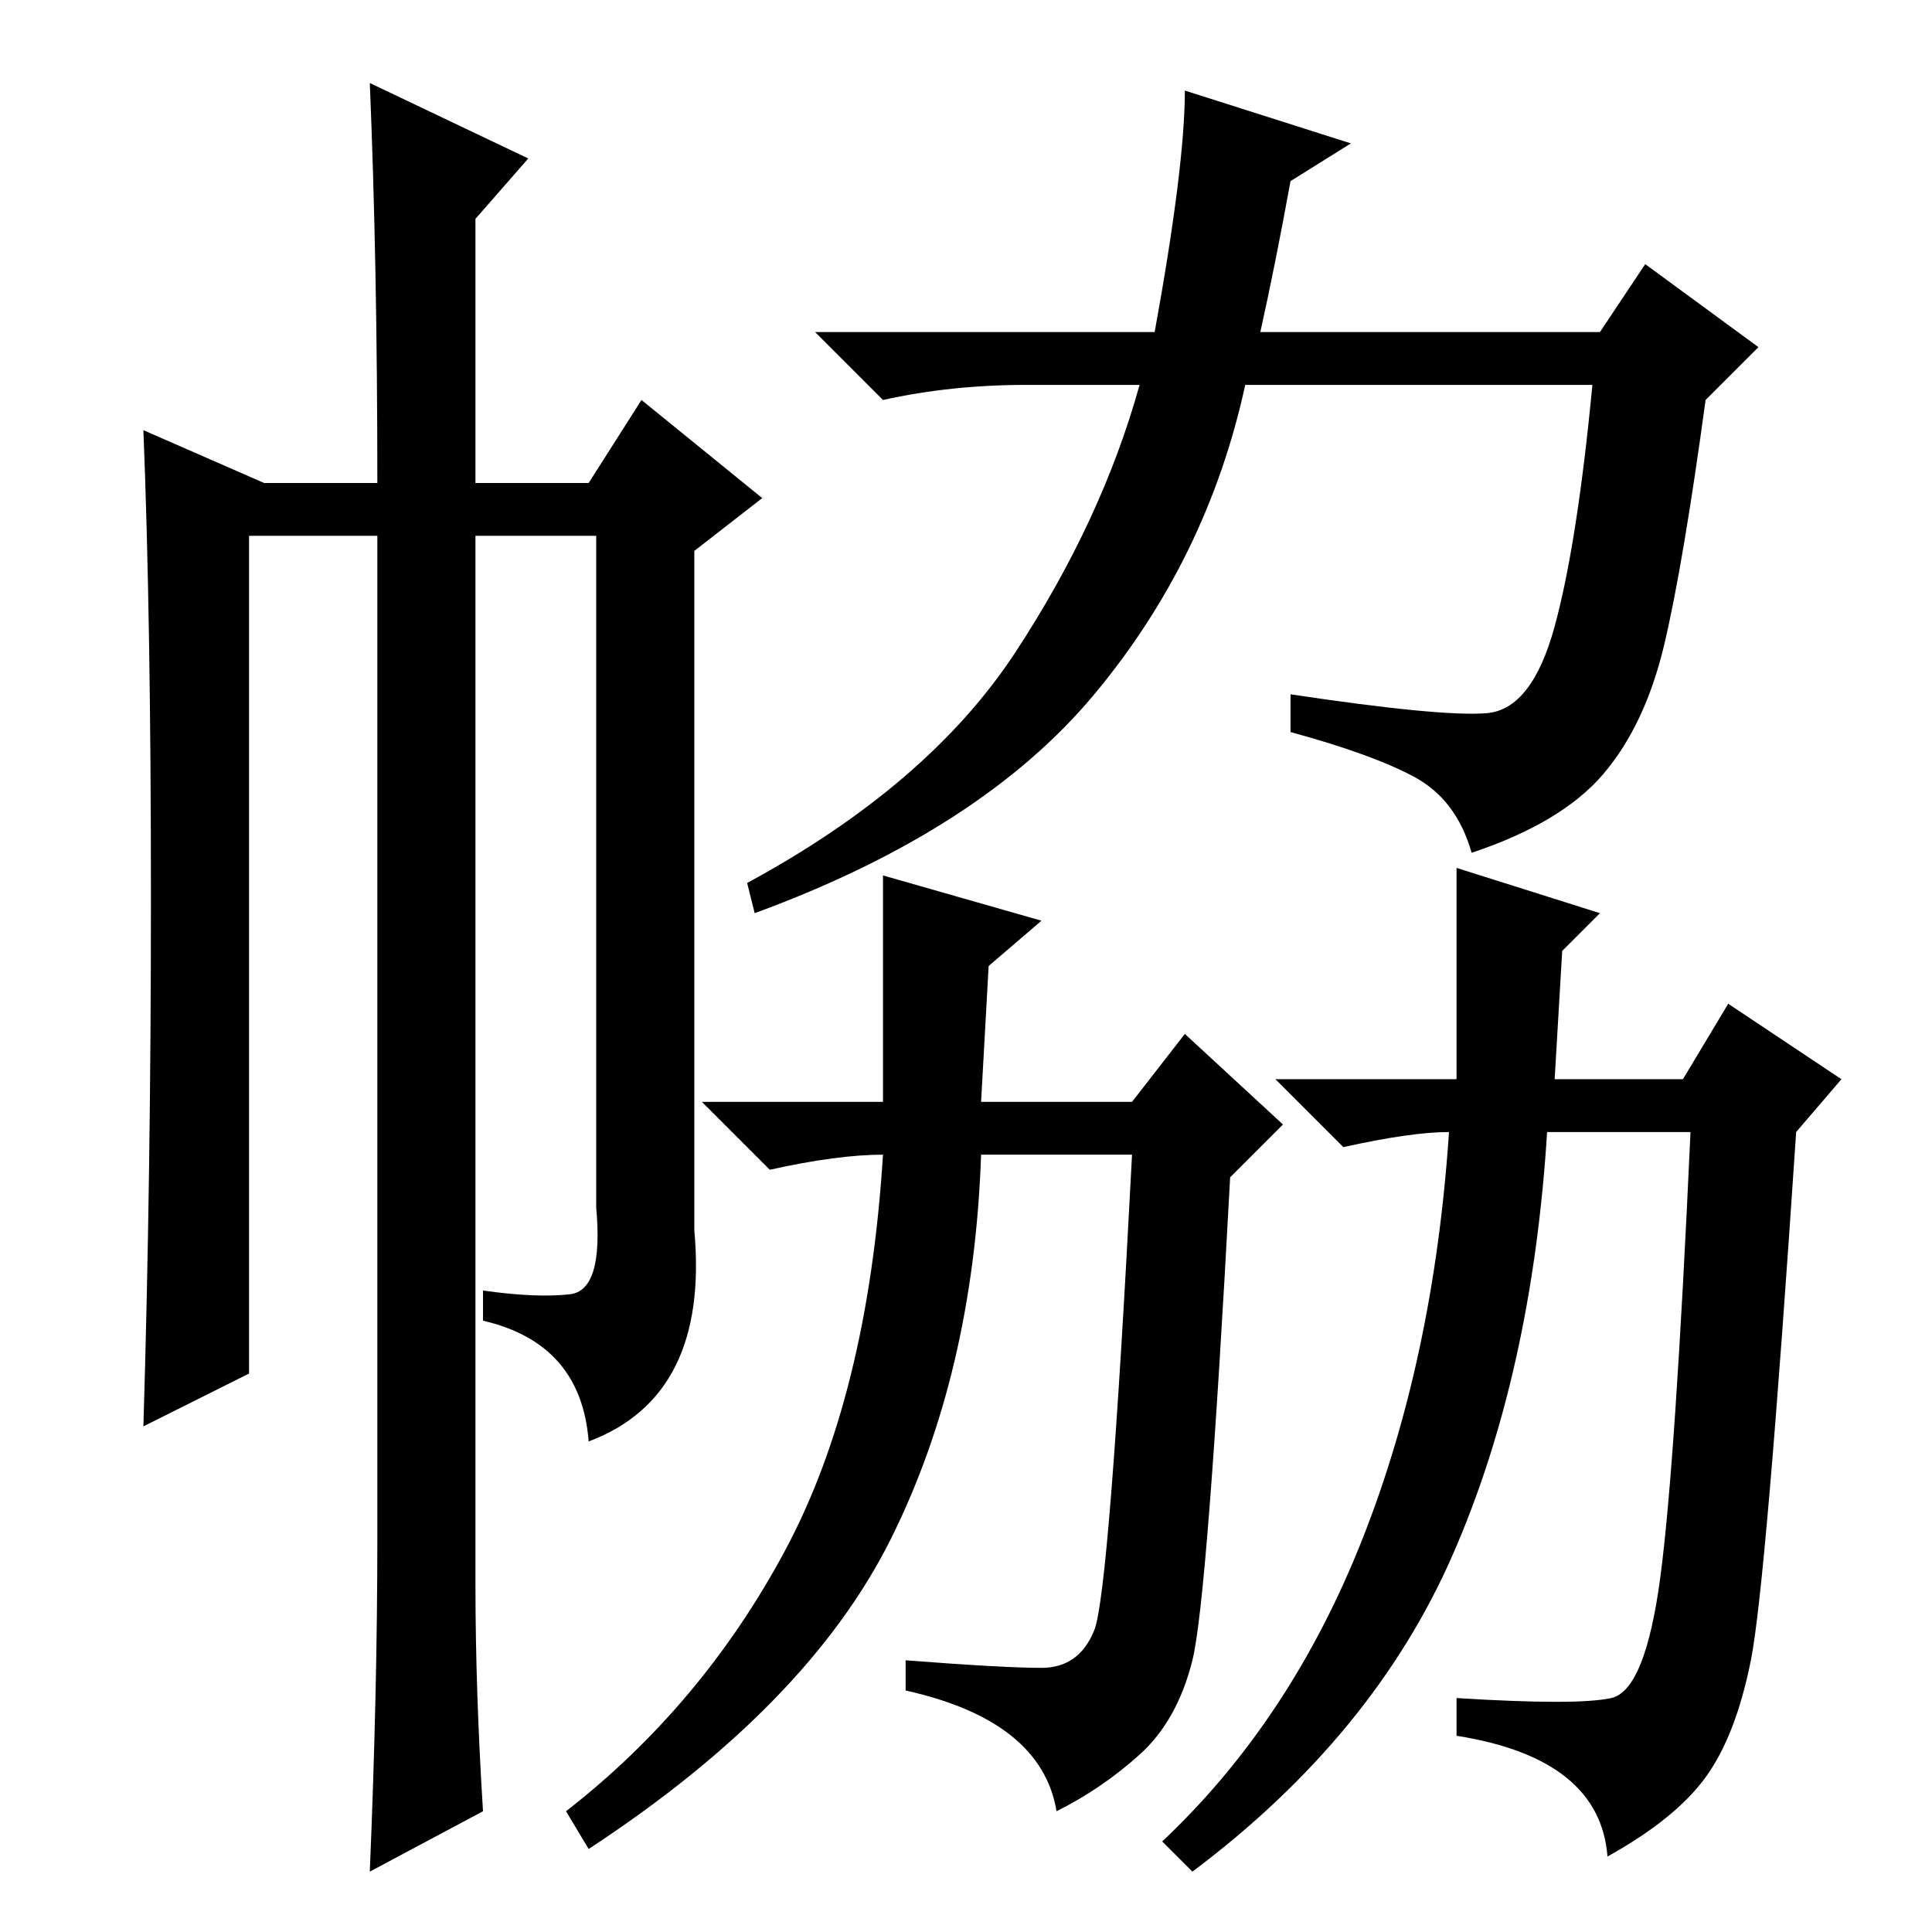 <?xml version="1.0" standalone="no"?>
<!DOCTYPE svg PUBLIC "-//W3C//DTD SVG 1.1//EN" "http://www.w3.org/Graphics/SVG/1.1/DTD/svg11.dtd" >
<svg xmlns="http://www.w3.org/2000/svg" xmlns:xlink="http://www.w3.org/1999/xlink" version="1.1" viewBox="0 -36 256 256">
  <g transform="matrix(1 0 0 -1 0 220)">
   <path fill="currentColor"
d="M167 212h45l6 9l15 -11l-7 -7q-3 -22 -5.5 -32.5t-8 -17t-17.5 -10.5q-2 7 -7.5 10t-16.5 6v5q20 -3 26 -2.5t9 11.5t5 32h-46q-5 -23 -20 -41t-45 -29l-1 4q24 13 35.5 30.5t16.5 35.5h-15q-10 0 -19 -2l-9 9h45q4 22 4 32l22 -7l-8 -5q-2 -11 -4 -20zM158 36
q-2 -8 -7 -12.5t-11 -7.5q-2 12 -20 16v4q13 -1 18 -1t7 5t5 63h-20q-1 -29 -12 -51t-40 -41l-3 5q18 14 29 34.5t13 52.5q-6 0 -15 -2l-9 9h24v30l21 -6l-7 -6l-1 -18h20l7 9l13 -12l-7 -7q-3 -56 -5 -64zM193 141l19 -6l-5 -5l-1 -17h17l6 10l15 -10l-6 -7q-4 -60 -6 -70
t-6 -15.5t-13 -10.5q-1 13 -20 16v5q16 -1 20.5 0t6.5 16t4 59h-19q-2 -32 -12.5 -56t-34.5 -42l-4 4q17 16 26.5 40t11.5 54q-5 0 -14 -2l-9 9h24v28zM49 245l21 -10l-7 -8v-35h15l7 11l16 -13l-9 -7v-90q2 -22 -14 -28q-1 13 -14 16v4q7 -1 11.5 -0.5t3.5 11.5v89h-16
v-139q0 -14 1 -30l-15 -8q1 24 1 44v133h-17v-111l-14 -7q1 33 1 70t-1 62l16 -7h15q0 29 -1 53z" />
  </g>

</svg>
